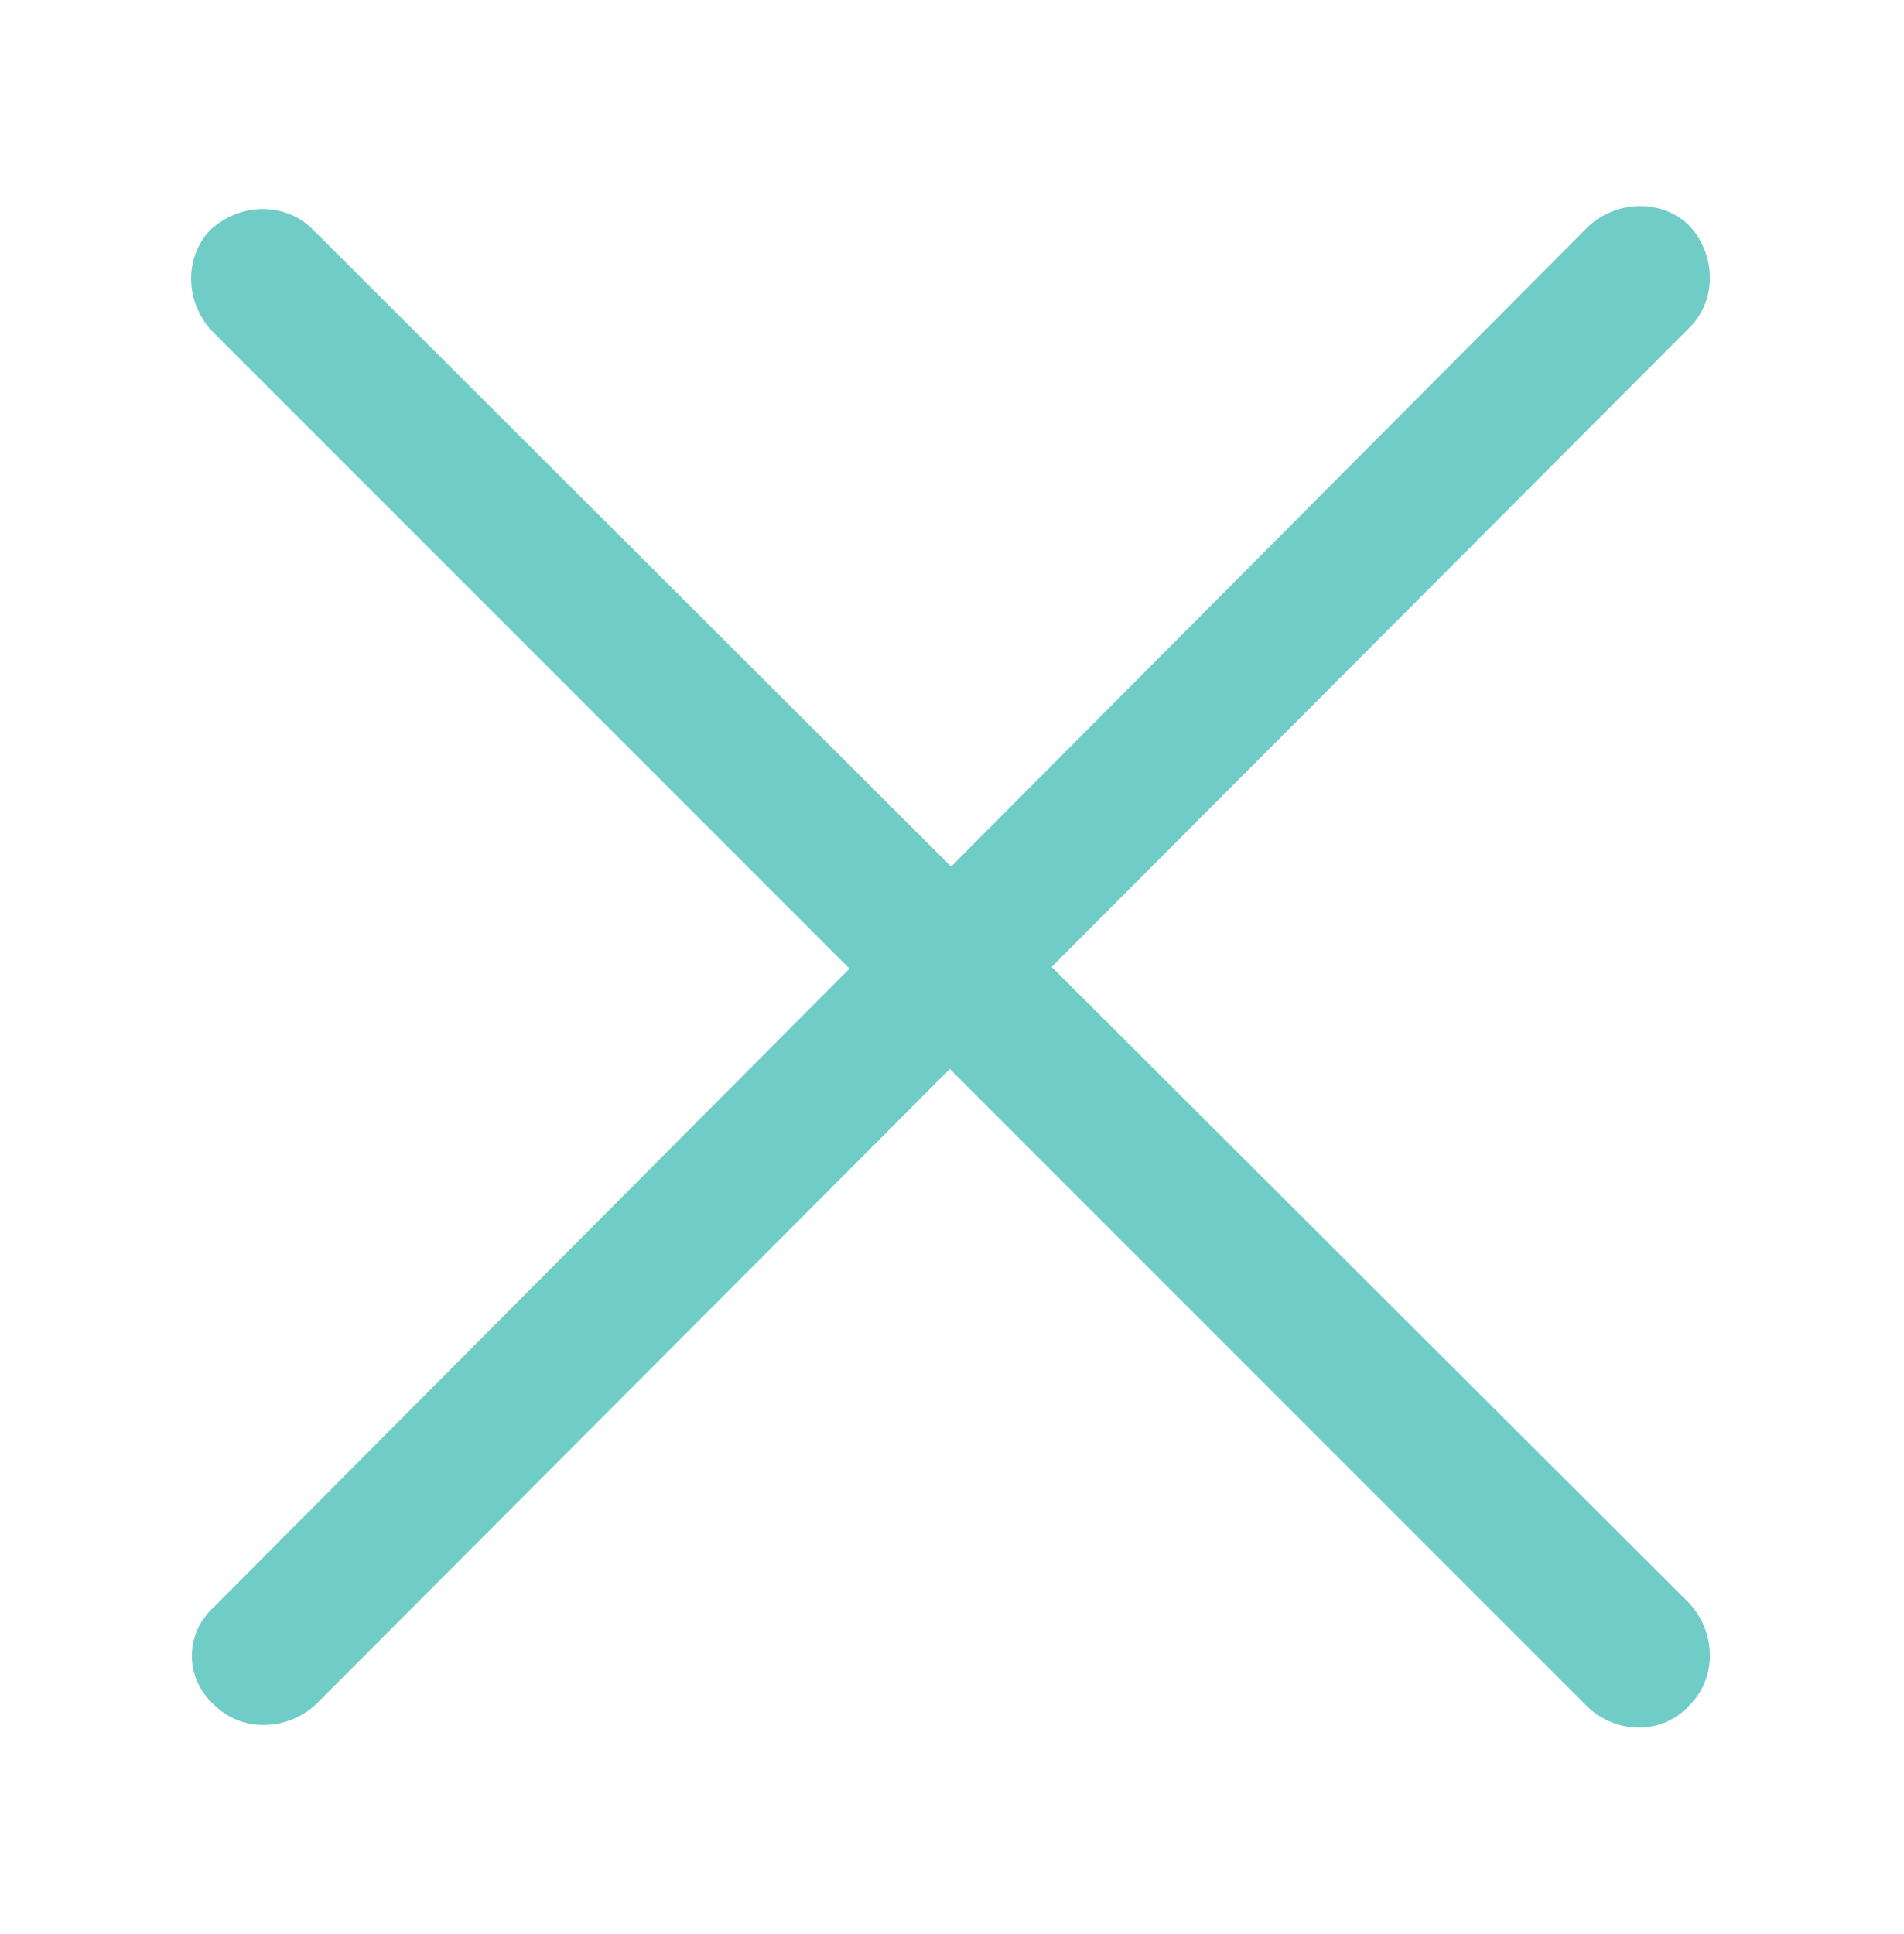 <?xml version="1.0" encoding="utf-8"?>
<!-- Generator: Adobe Illustrator 22.1.0, SVG Export Plug-In . SVG Version: 6.00 Build 0)  -->
<svg version="1.0" id="Capa_1" xmlns="http://www.w3.org/2000/svg" xmlns:xlink="http://www.w3.org/1999/xlink" x="0px" y="0px"
	 viewBox="0 0 64 65" style="enable-background:new 0 0 64 65;" xml:space="preserve">
<style type="text/css">
	.st0{fill:#70CCC6;}
</style>
<path class="st0" d="M56.8,57.3L56.8,57.3c0.9-0.9,0.9-2.4,0-3.4L10.5,7.7c-0.9-0.9-2.4-0.9-3.4,0l0,0c-0.9,0.9-0.9,2.4,0,3.4
	l46.3,46.3C54.4,58.3,55.9,58.3,56.8,57.3z"/>
<path class="st0" d="M7.2,57.3L7.2,57.3c0.9,0.9,2.4,0.9,3.4,0L56.8,11c0.9-0.9,0.9-2.4,0-3.4l0,0c-0.9-0.9-2.4-0.9-3.4,0L7.2,54
	C6.2,54.9,6.2,56.4,7.2,57.3z"/>
</svg>
